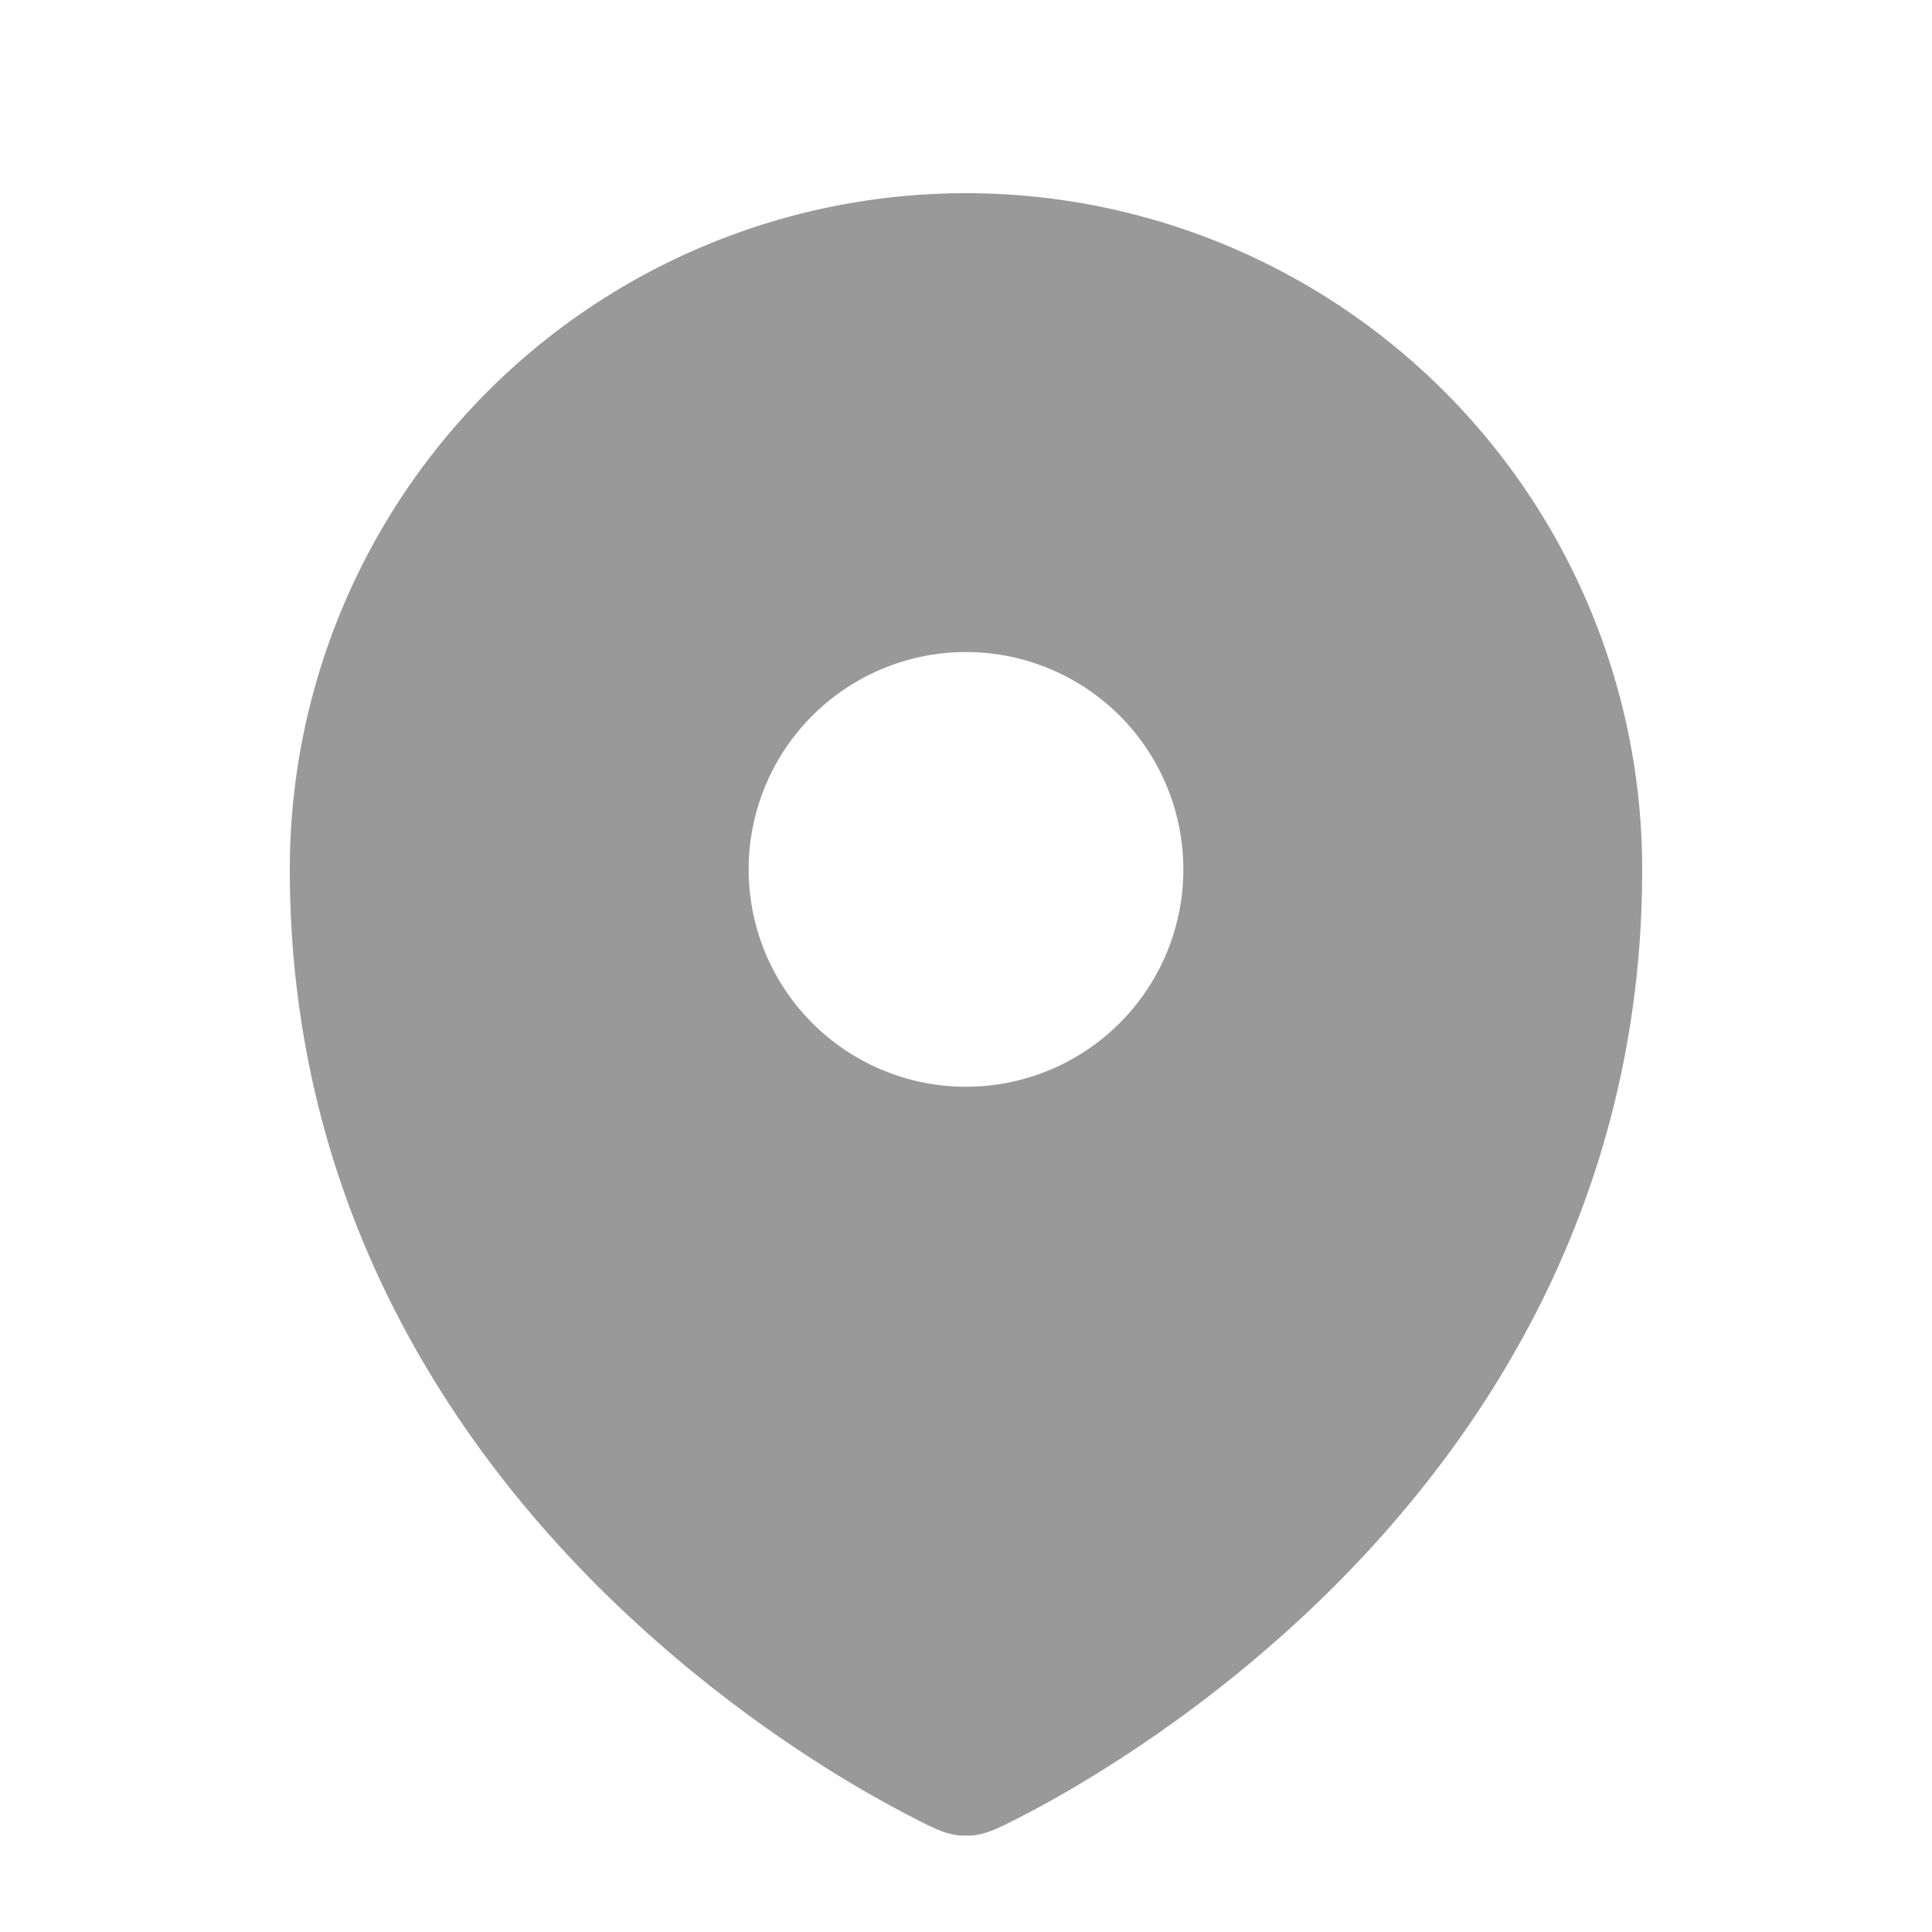 <svg xmlns="http://www.w3.org/2000/svg" viewBox="0 0 20 20" fill="#999999" class="w-5 h-5">
    <path fill-rule="evenodd" d="m9.69 18.933.003.001C9.89 19.02 10 19 10 19s.11.02.308-.066l.002-.001.006-.003.018-.008a5.741 5.741 0 0 0 .281-.14c.186-.096.446-.24.757-.433.62-.384 1.445-.966 2.274-1.765C15.302 14.988 17 12.493 17 9A7 7 0 1 0 3 9c0 3.492 1.698 5.988 3.355 7.584a13.731 13.731 0 0 0 2.273 1.765 11.842 11.842 0 0 0 .976.544l.062.029.018.008.006.003ZM10 11.25a2.25 2.25 0 1 0 0-4.5 2.25 2.25 0 0 0 0 4.5Z" clip-rule="evenodd" />
</svg>
